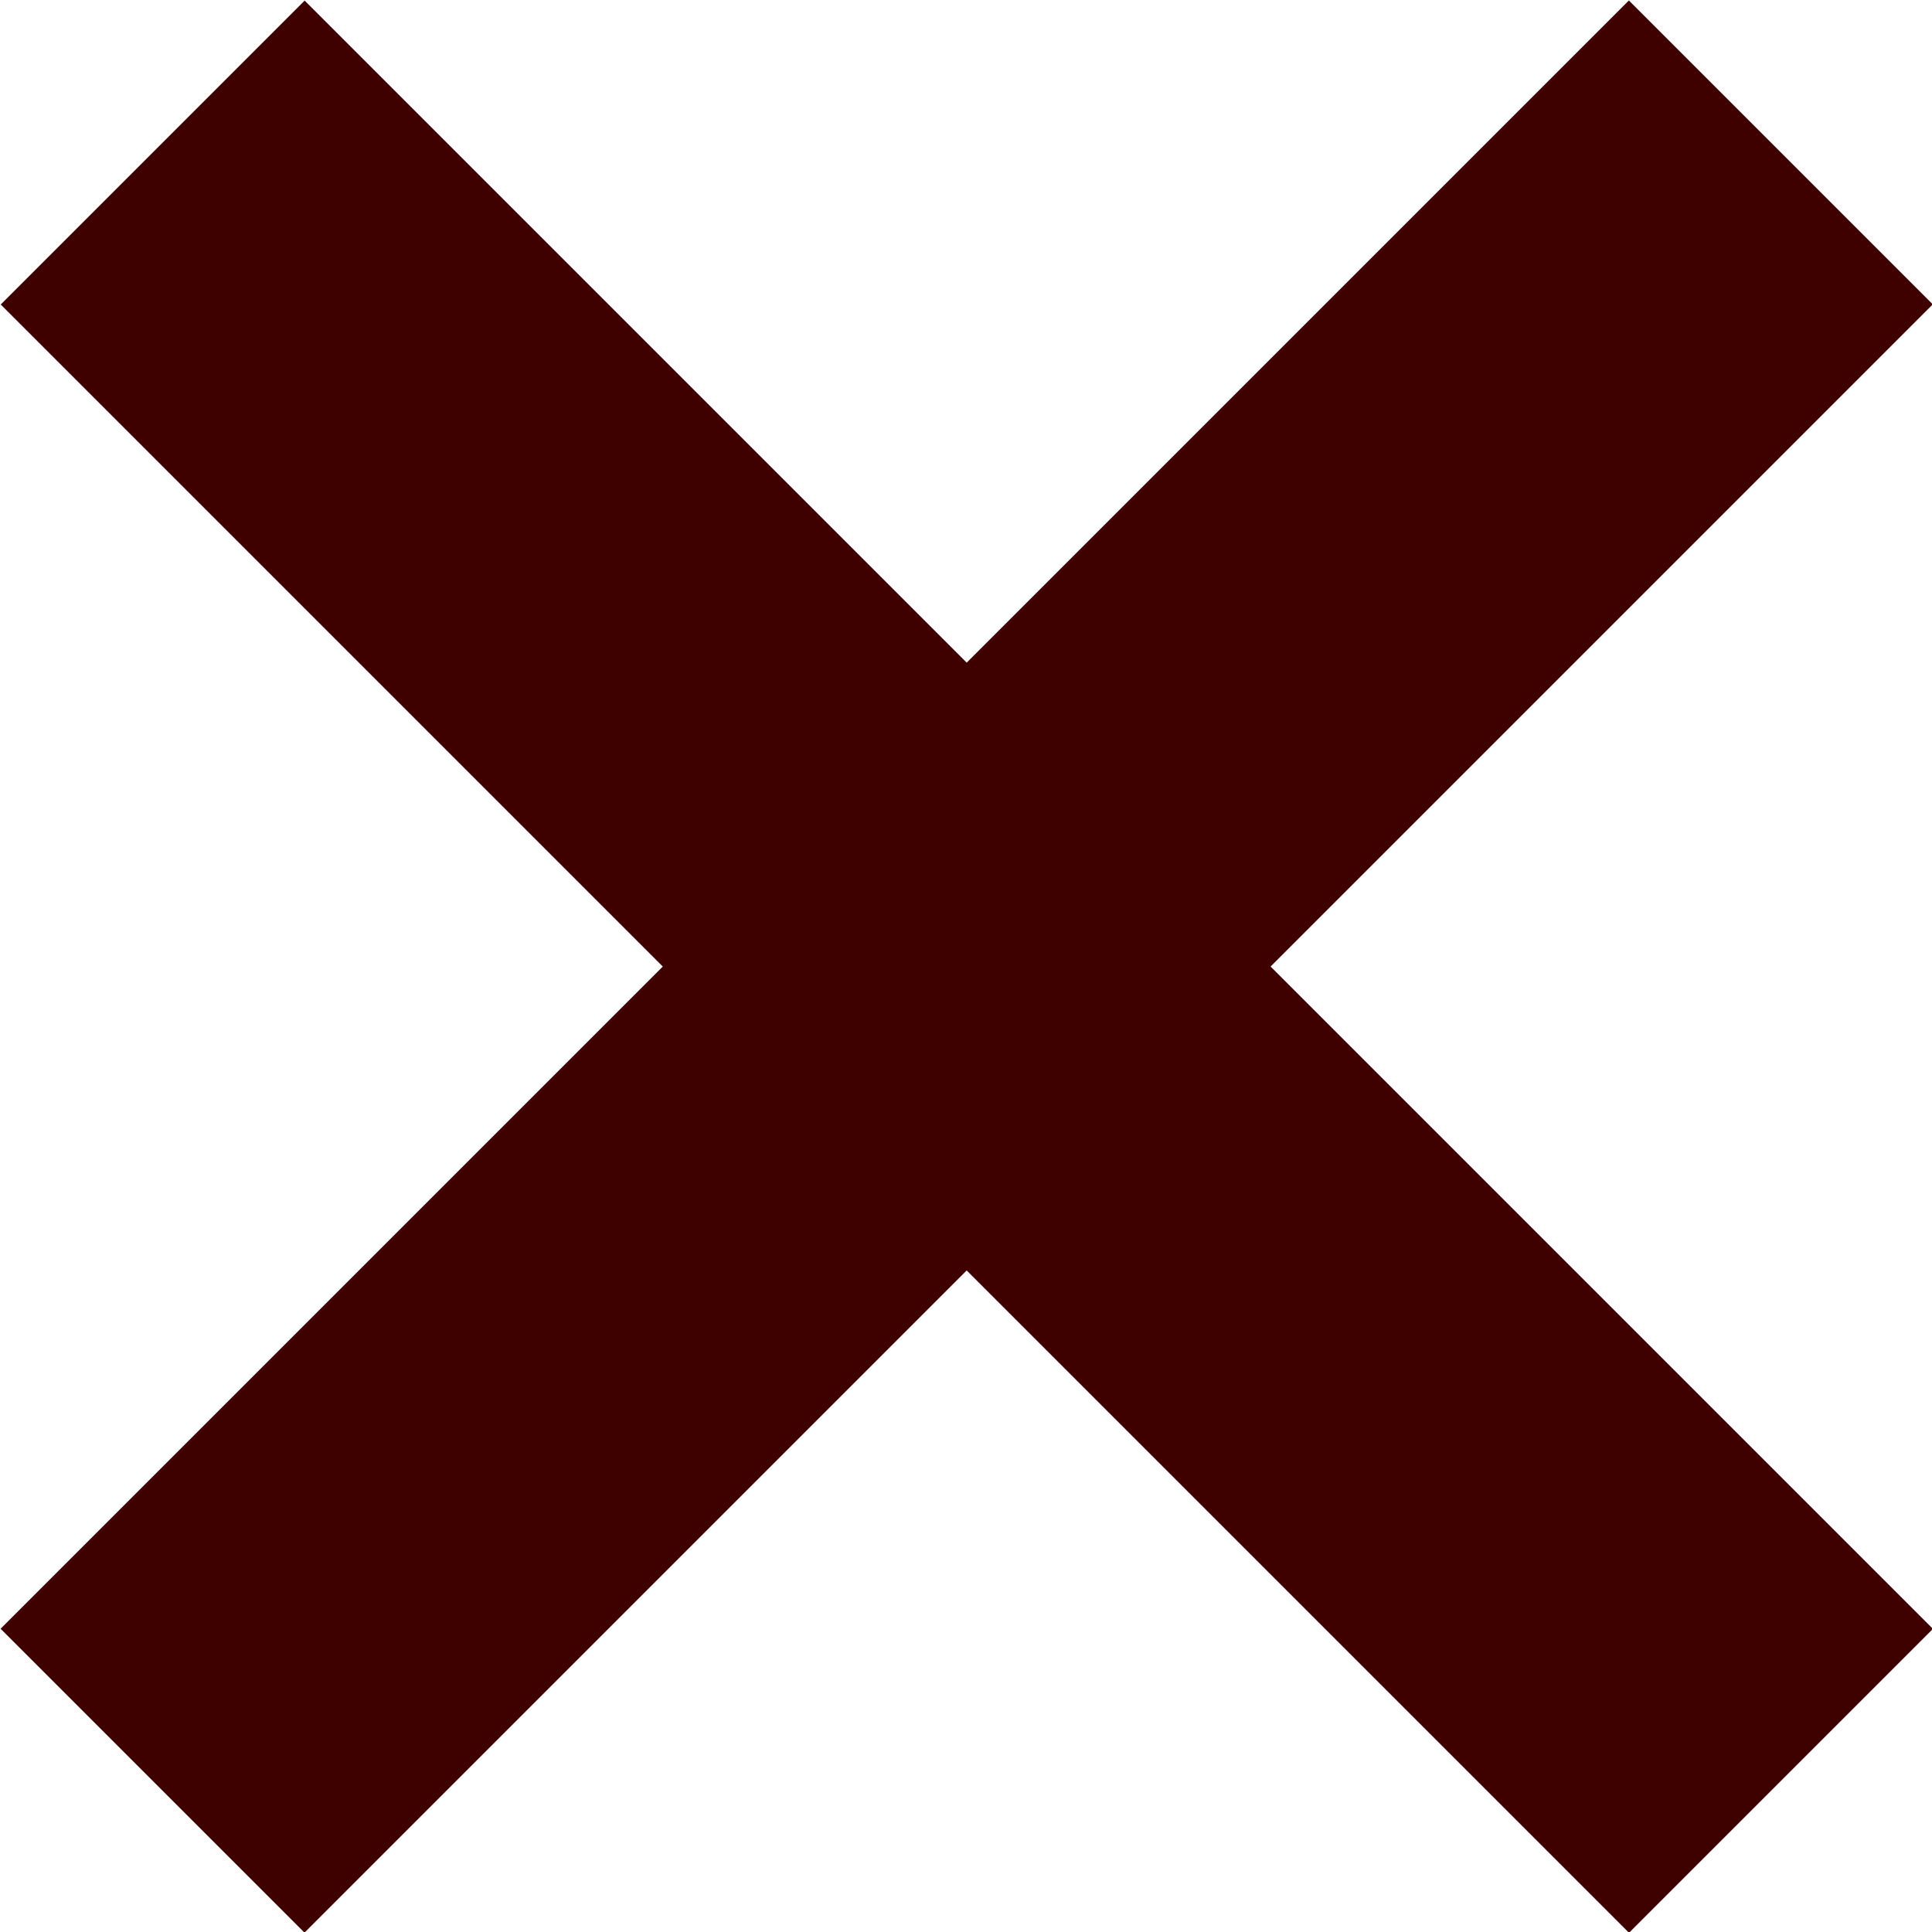 <svg xmlns="http://www.w3.org/2000/svg" viewBox="0 0 14.07 14.07"><defs><style>.cls-1{fill:#3f0000;}</style></defs><g id="Layer_2" data-name="Layer 2"><g id="Layer_1-2" data-name="Layer 1"><rect class="cls-1" x="5.47" y="-1.35" width="3.13" height="16.77" transform="translate(7.04 -2.91) rotate(45)"/><rect class="cls-1" x="5.47" y="-1.35" width="3.13" height="16.77" transform="translate(16.99 7.04) rotate(135)"/></g></g></svg>
